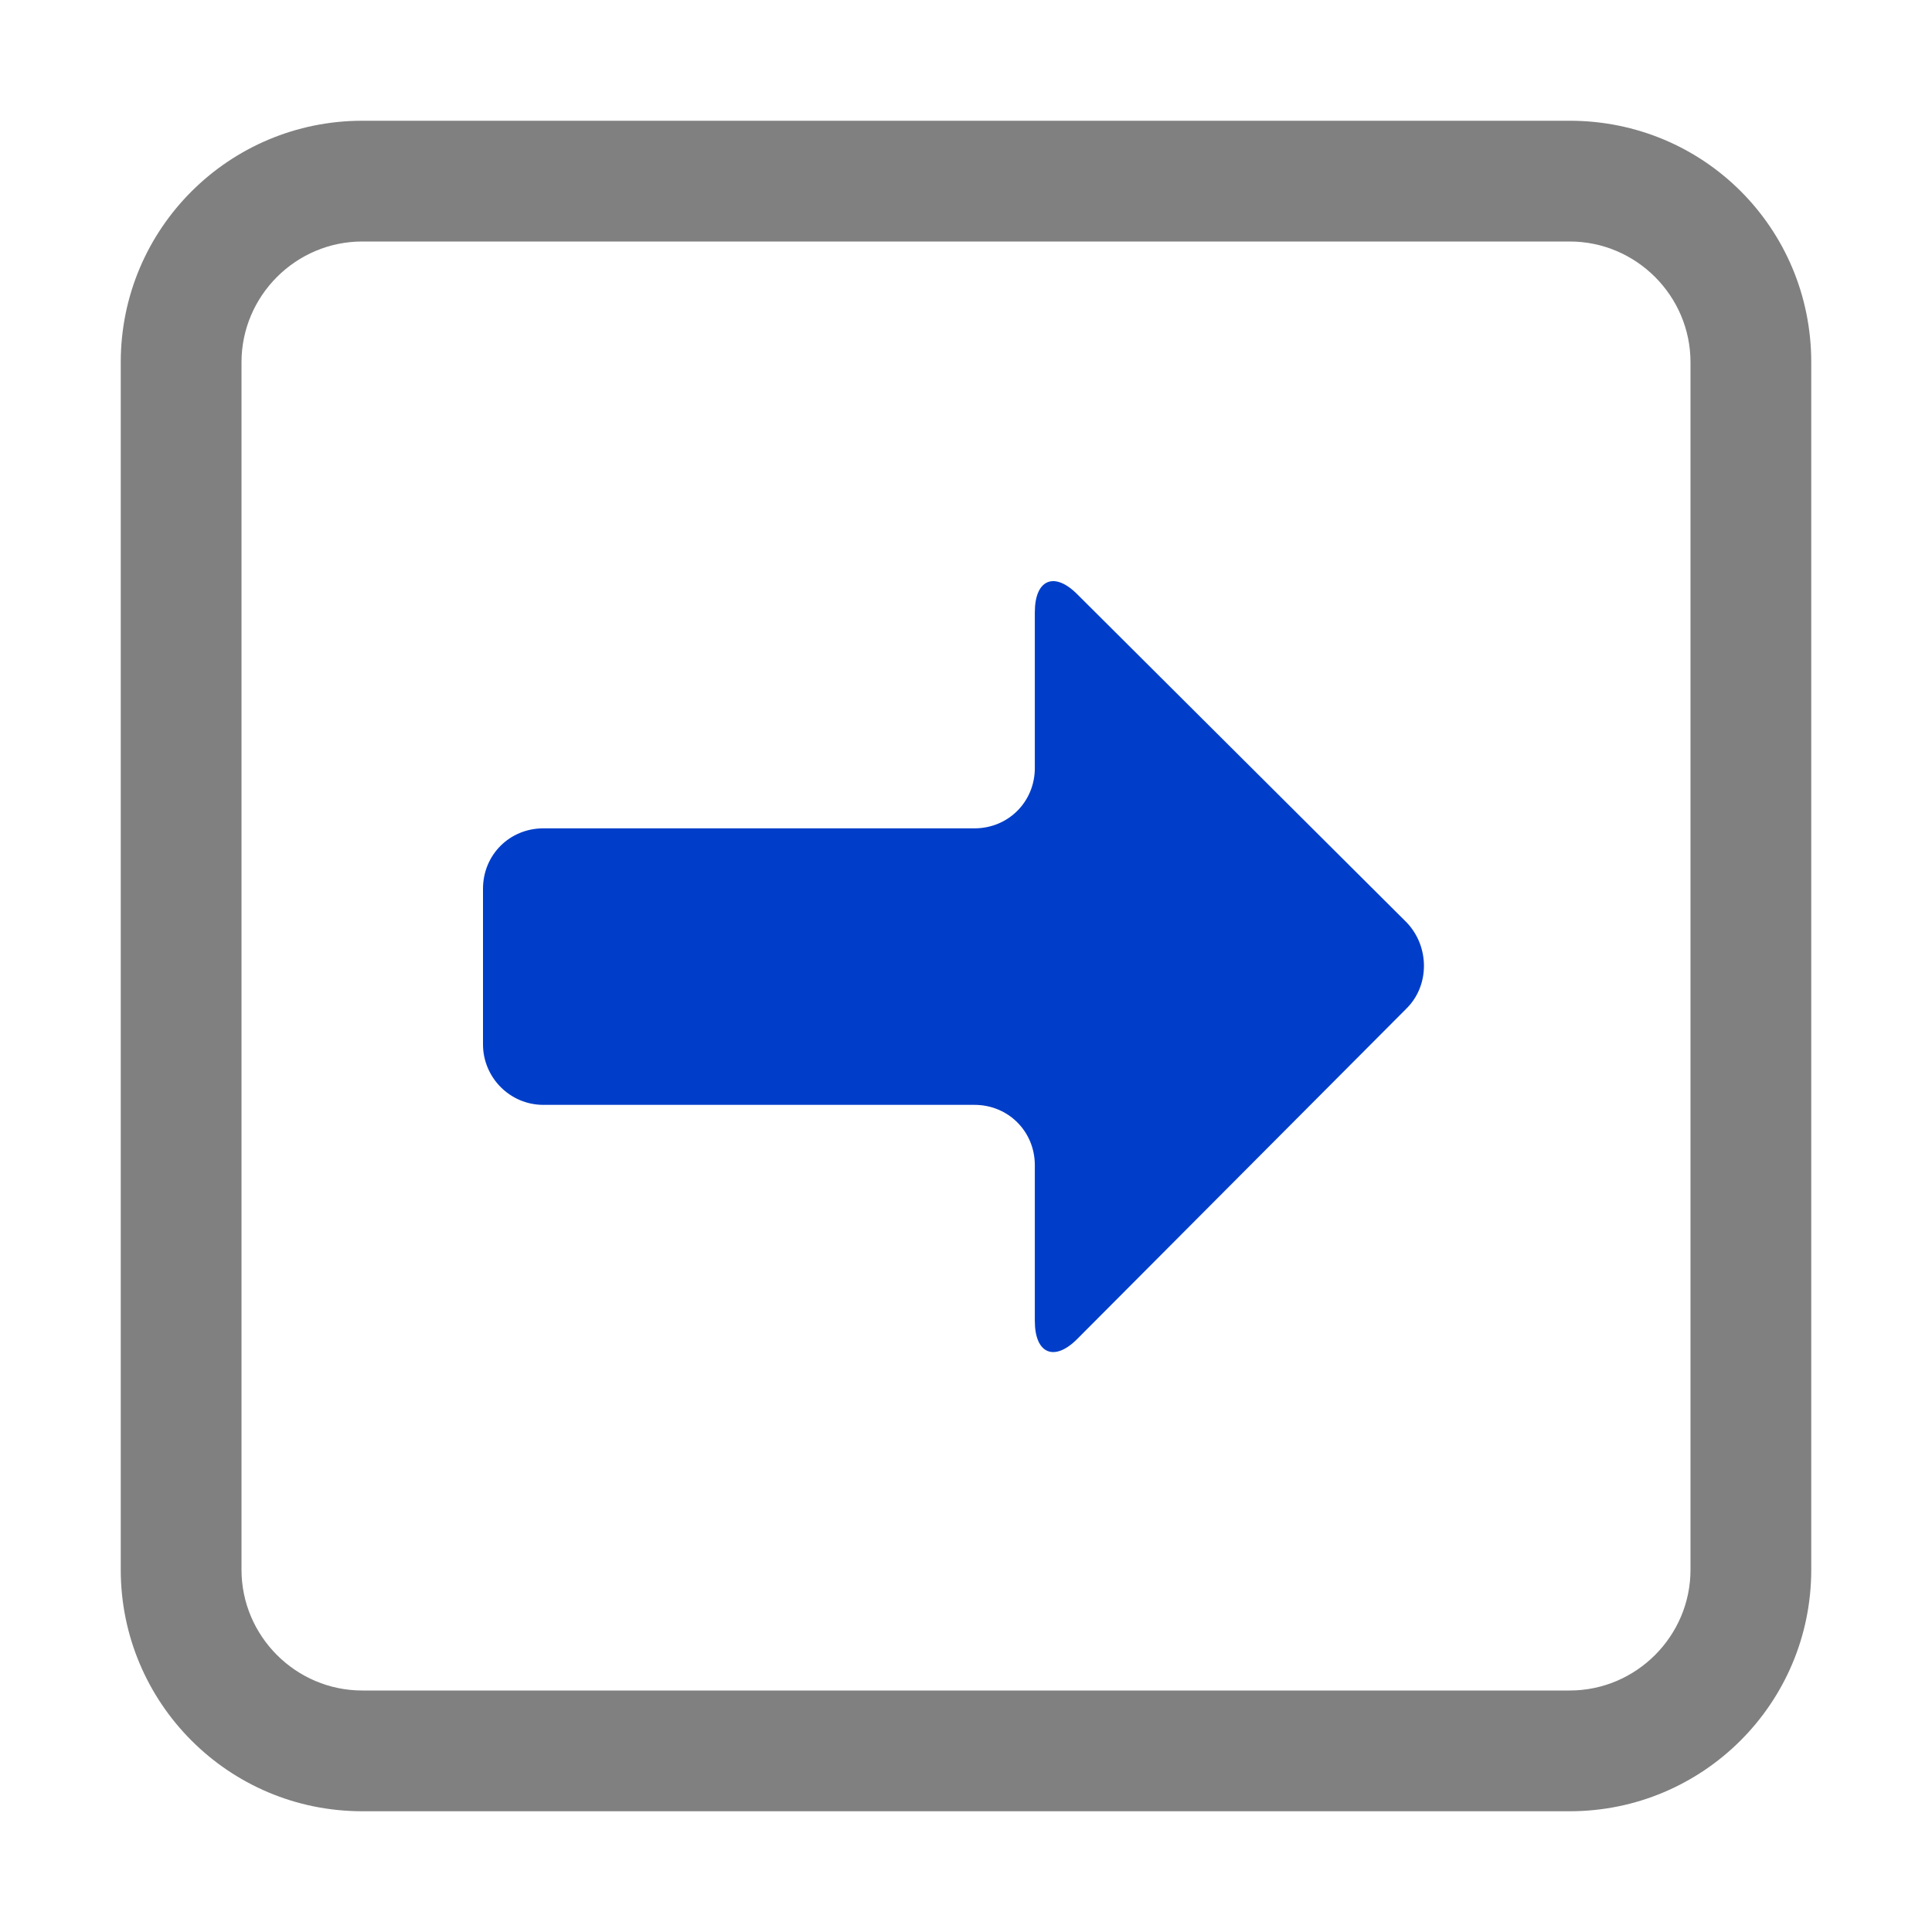 <?xml version="1.0" encoding="utf-8"?>
<!-- Generator: Adobe Illustrator 23.0.3, SVG Export Plug-In . SVG Version: 6.00 Build 0)  -->
<svg version="1.0" id="Layer_1" xmlns="http://www.w3.org/2000/svg" xmlns:xlink="http://www.w3.org/1999/xlink" x="0px" y="0px"
	 viewBox="0 0 16 16" enable-background="new 0 0 16 16" xml:space="preserve">
<g id="export_x5F_plater">
	<path fill="#808080" d="M13,2c0.55,0,1,0.45,1,1V13c0,0.55-0.45,1-1,1H3c-0.55,0-1-0.45-1-1V3c0-0.55,0.45-1,1-1H13 M13,1H3
		c-1.1,0-2,0.89-2,2V13c0,1.1,0.89,2,2,2H13c1.1,0,2-0.89,2-2V3C15,1.89,14.11,1,13,1L13,1z"/>
	<path fill="#003ec9" d="M11.65,8.35c0.19-0.19,0.19-0.51,0-0.71L8.92,4.92C8.73,4.73,8.57,4.8,8.57,5.07v1.29
		c0,0.28-0.22,0.5-0.5,0.5H4.5C4.22,6.86,4,7.08,4,7.36v1.29c0,0.27,0.22,0.5,0.5,0.5h3.57c0.28,0,0.5,0.22,0.5,0.5v1.29
		c0,0.27,0.16,0.34,0.35,0.15L11.65,8.35z"/>
</g>
</svg>
